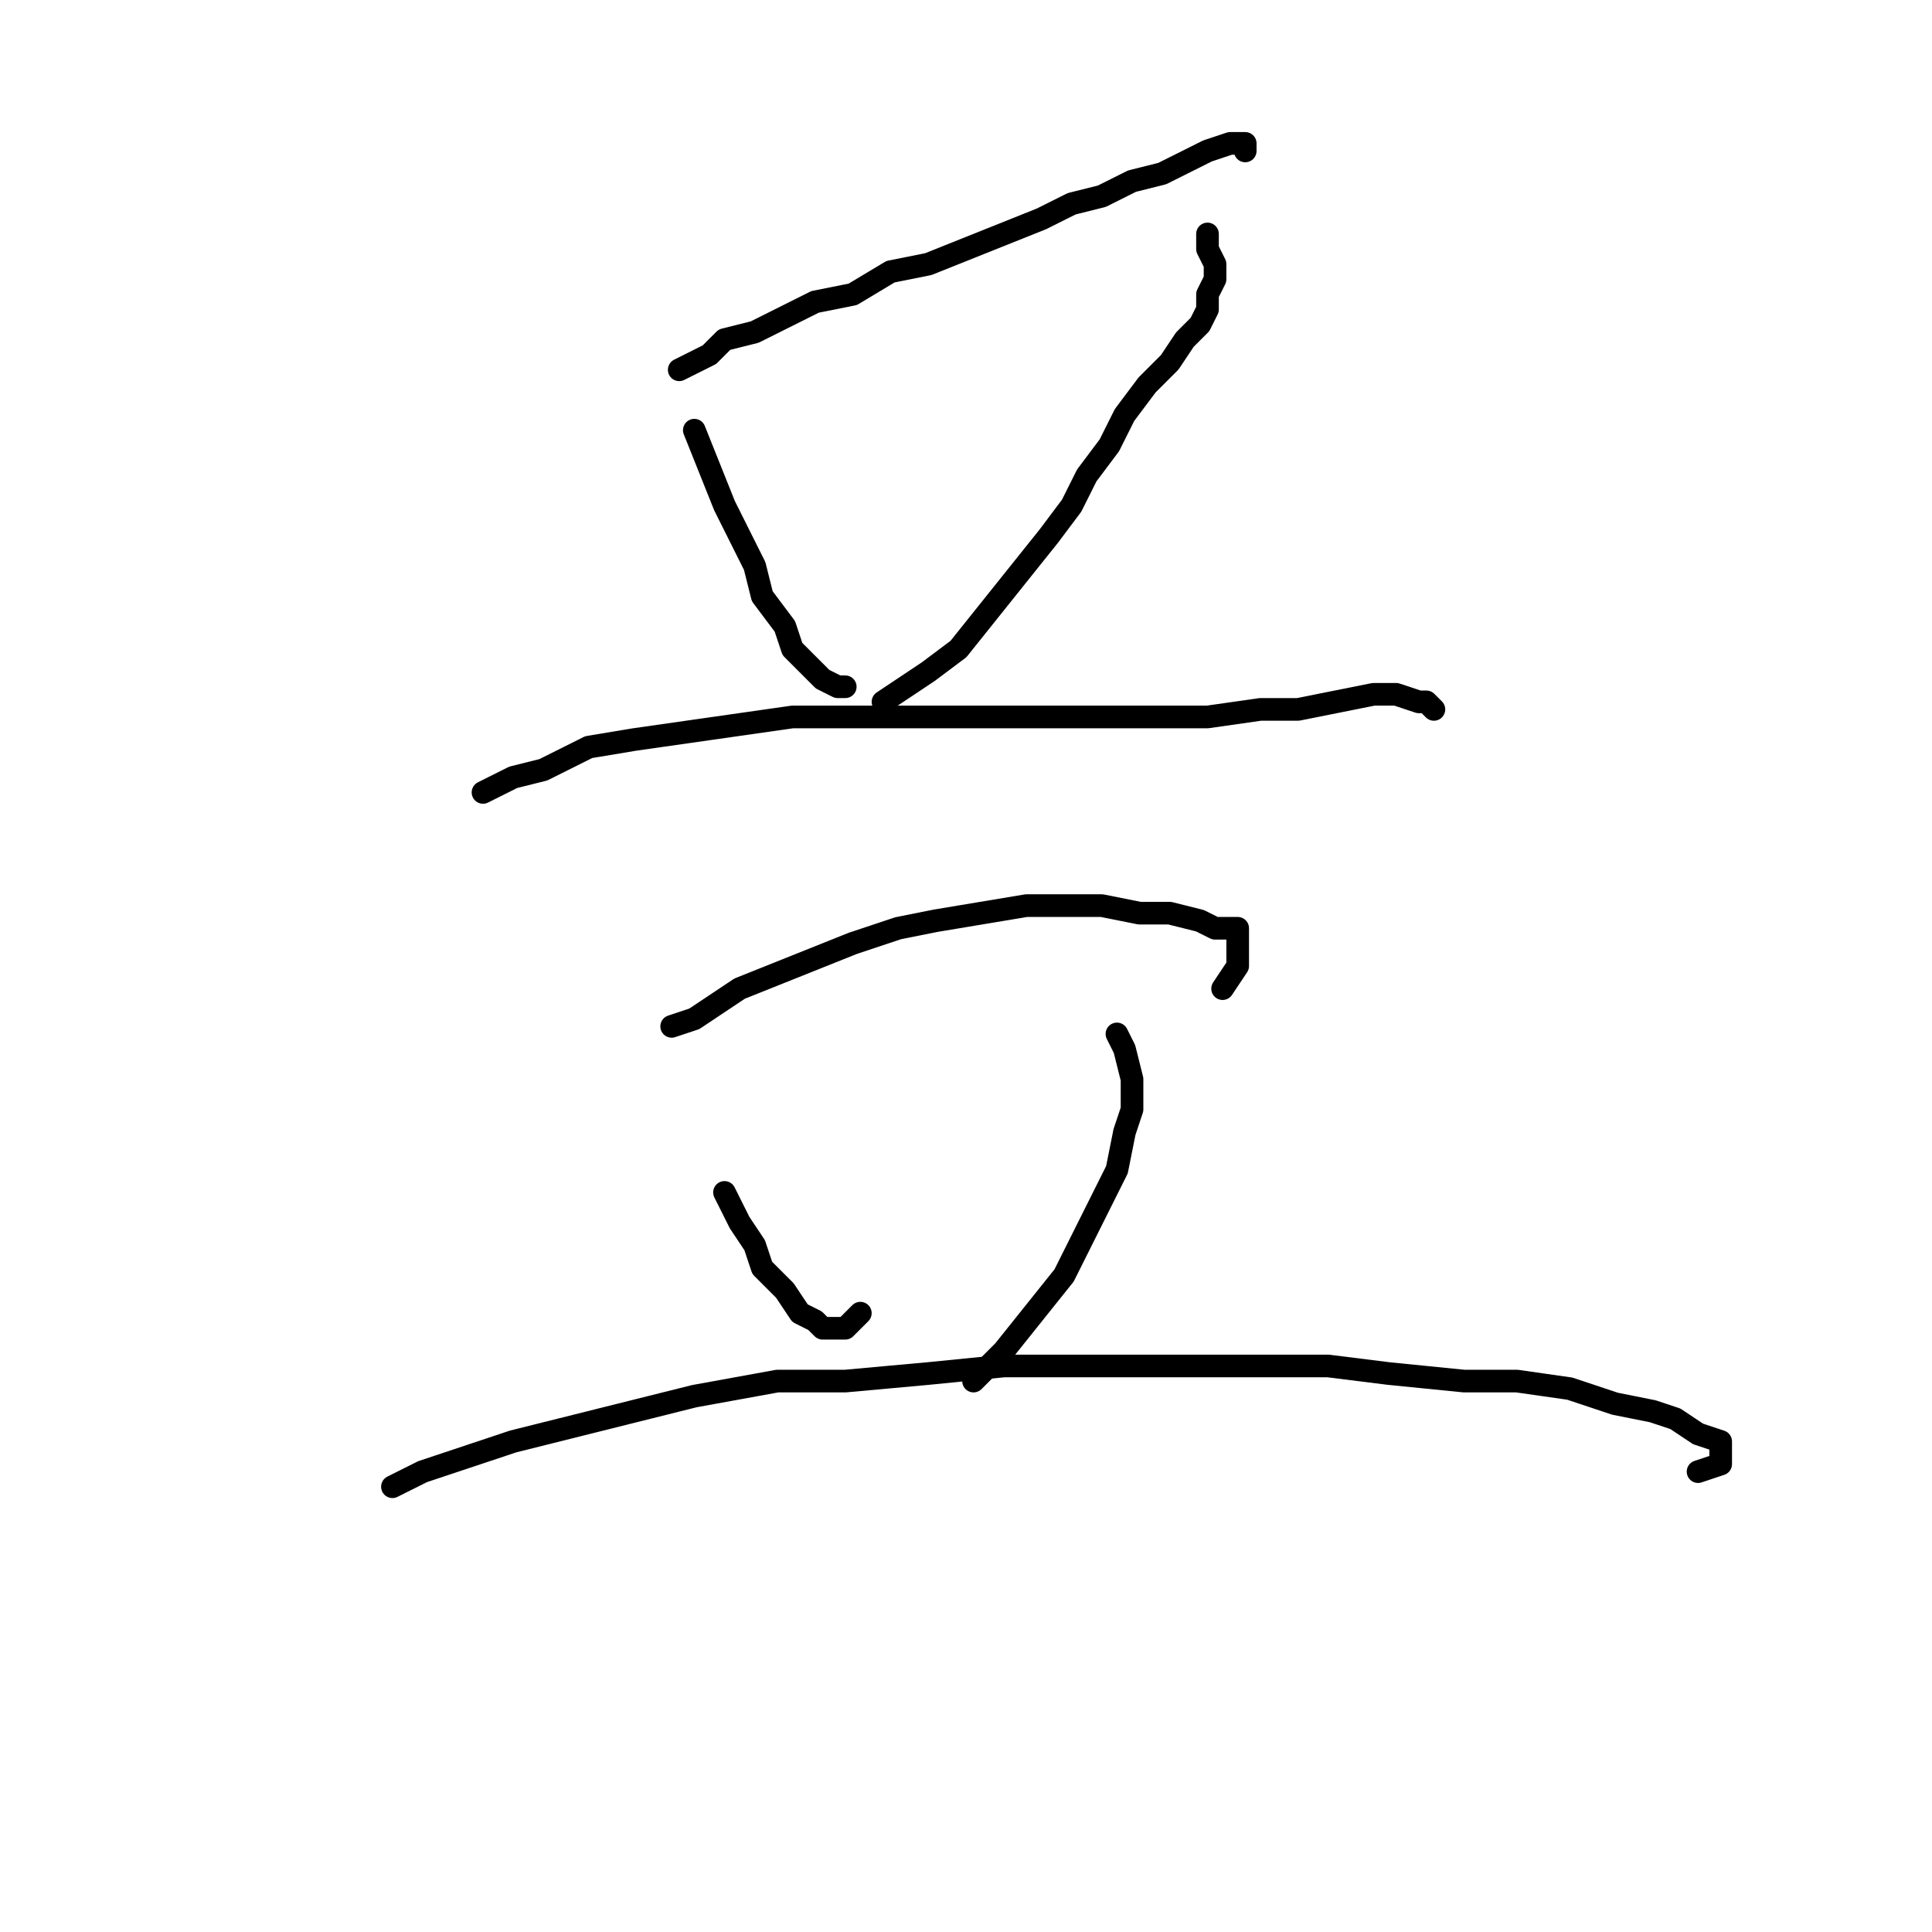 <?xml version="1.0" standalone="no"?>
    <svg width="256" height="256" xmlns="http://www.w3.org/2000/svg" version="1.1">
    <polyline stroke="black" stroke-width="3" stroke-linecap="round" fill="transparent" stroke-linejoin="round" points="90 49 92 48 94 47 96 45 100 44 104 42 108 40 113 39 118 36 123 35 128 33 133 31 138 29 142 27 146 26 150 24 154 23 158 21 160 20 163 19 164 19 165 19 165 20 165 20 " />
        <polyline stroke="black" stroke-width="3" stroke-linecap="round" fill="transparent" stroke-linejoin="round" points="92 57 96 67 98 71 100 75 101 79 104 83 105 86 107 88 109 90 111 91 112 91 112 91 " />
        <polyline stroke="black" stroke-width="3" stroke-linecap="round" fill="transparent" stroke-linejoin="round" points="160 31 160 32 160 33 161 35 161 37 160 39 160 41 159 43 157 45 155 48 152 51 149 55 147 59 144 63 142 67 139 71 135 76 131 81 127 86 123 89 120 91 117 93 117 93 " />
        <polyline stroke="black" stroke-width="3" stroke-linecap="round" fill="transparent" stroke-linejoin="round" points="64 105 68 103 72 102 78 99 84 98 91 97 98 96 105 95 113 95 122 95 130 95 138 95 146 95 153 95 160 95 167 94 172 94 177 93 182 92 185 92 188 93 189 93 190 94 190 94 " />
        <polyline stroke="black" stroke-width="3" stroke-linecap="round" fill="transparent" stroke-linejoin="round" points="89 136 92 135 95 133 98 131 103 129 108 127 113 125 119 123 124 122 130 121 136 120 141 120 146 120 151 121 155 121 159 122 161 123 164 123 164 125 164 127 164 128 162 131 162 131 " />
        <polyline stroke="black" stroke-width="3" stroke-linecap="round" fill="transparent" stroke-linejoin="round" points="96 158 98 162 100 165 101 168 104 171 106 174 108 175 109 176 111 176 112 176 113 175 114 174 114 174 " />
        <polyline stroke="black" stroke-width="3" stroke-linecap="round" fill="transparent" stroke-linejoin="round" points="148 137 149 139 150 143 150 147 149 150 148 155 146 159 144 163 141 169 137 174 133 179 129 183 129 183 " />
        <polyline stroke="black" stroke-width="3" stroke-linecap="round" fill="transparent" stroke-linejoin="round" points="52 197 56 195 62 193 68 191 76 189 84 187 92 185 103 183 112 183 123 182 133 181 144 181 155 181 166 181 176 181 184 182 194 183 201 183 208 184 214 186 219 187 222 188 225 190 228 191 228 192 228 194 225 195 225 195 " />
        </svg>